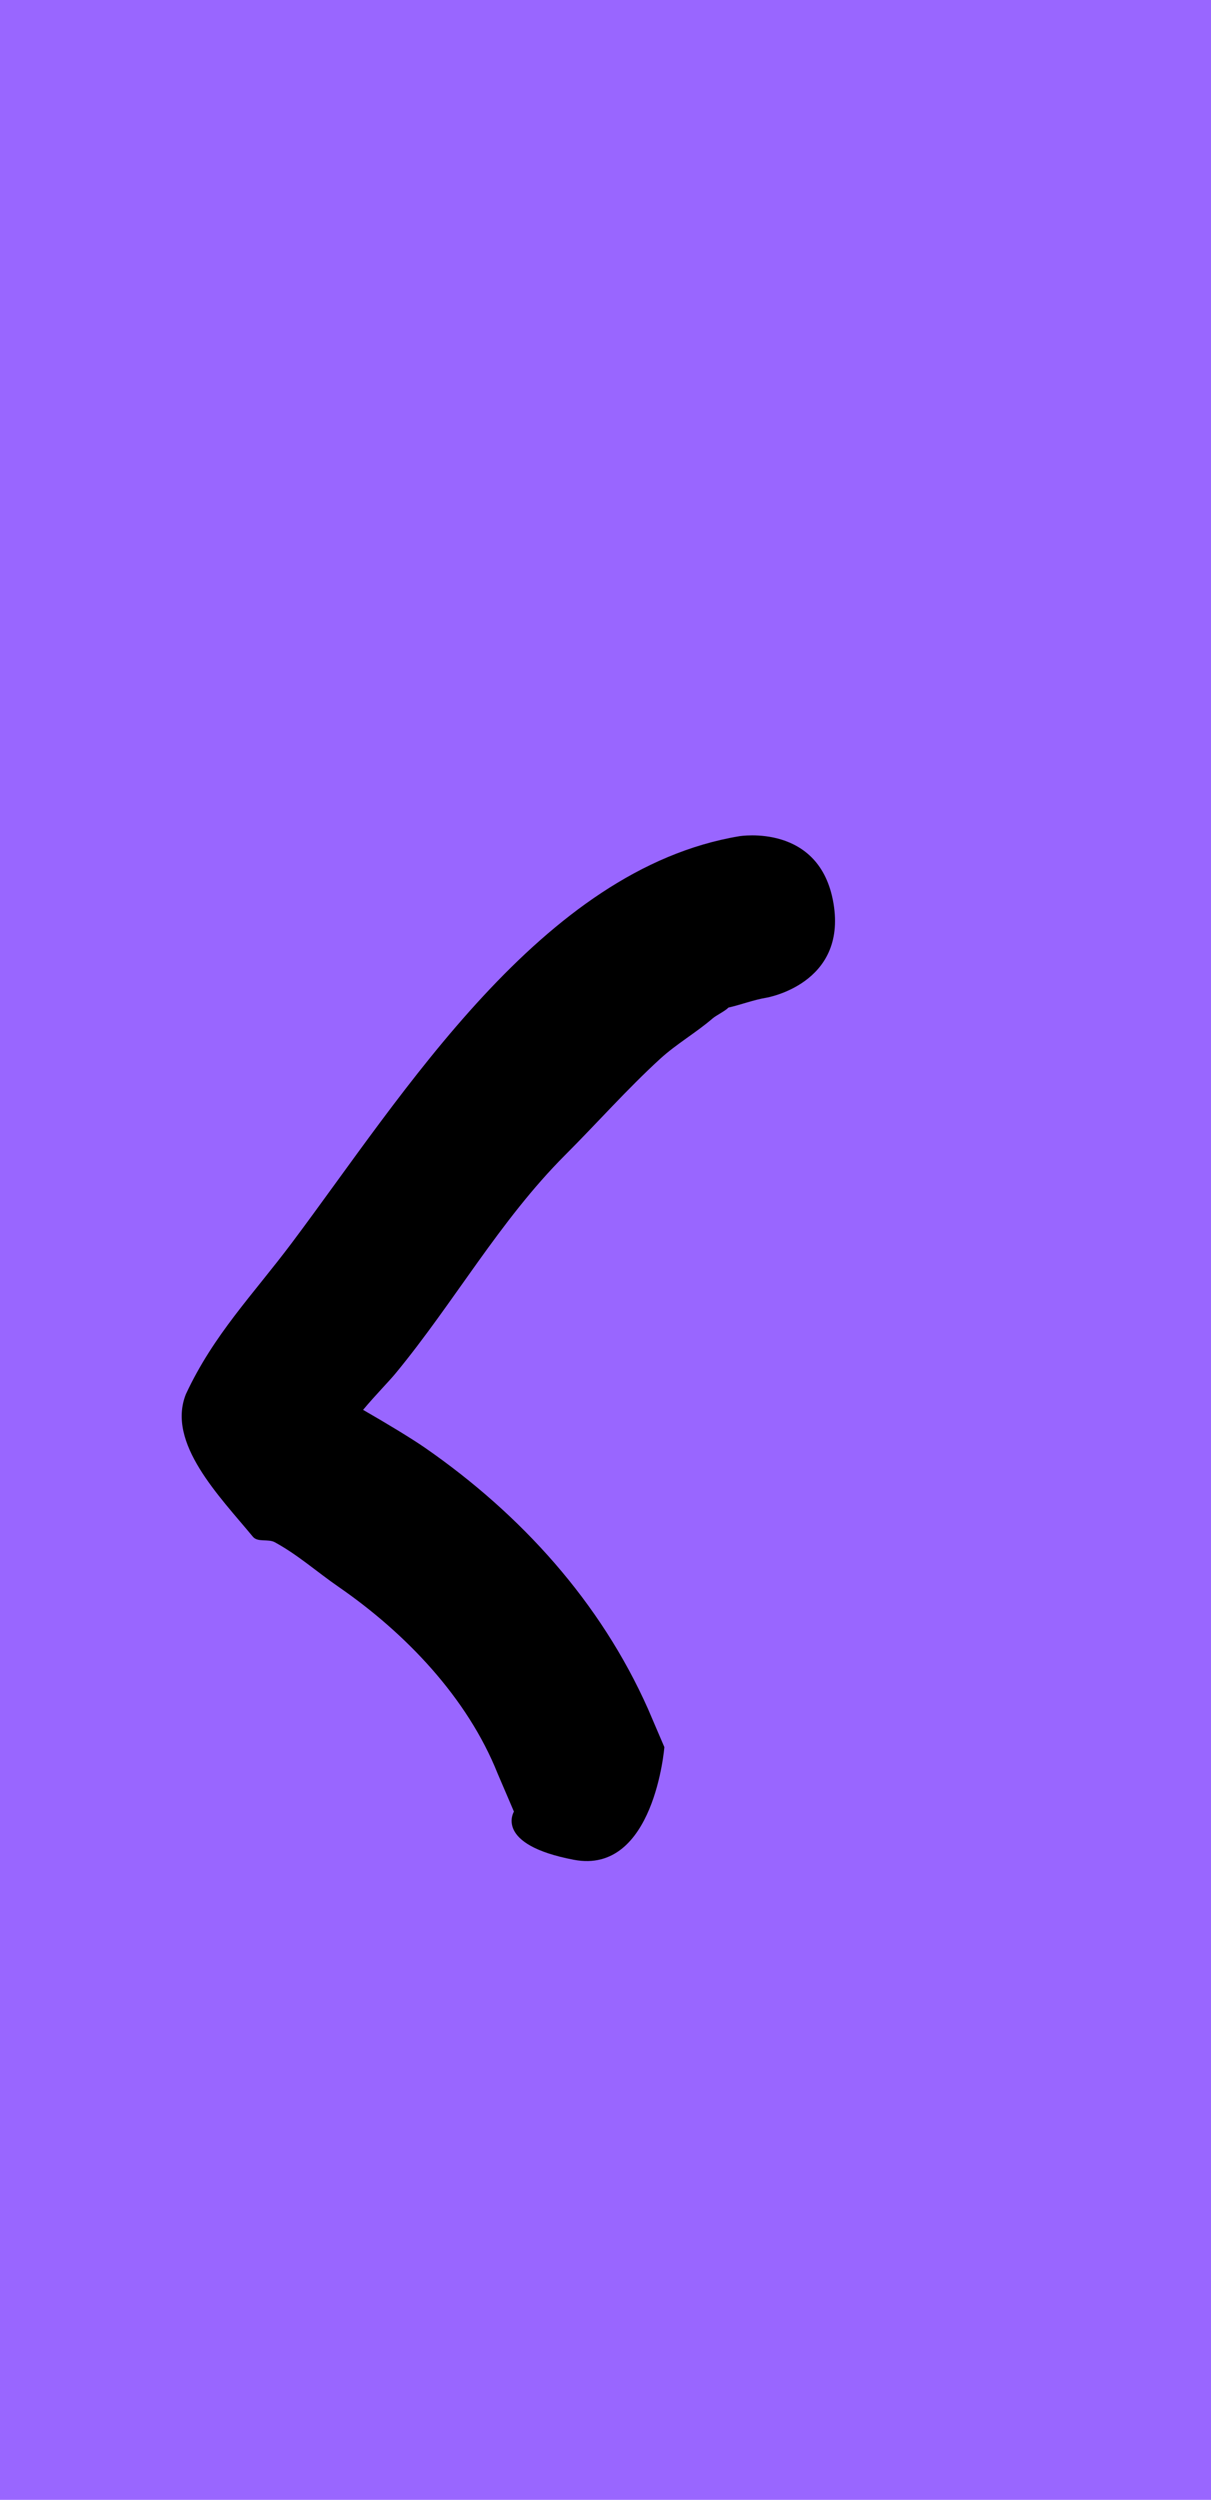 <svg version="1.1" xmlns="http://www.w3.org/2000/svg" xmlns:xlink="http://www.w3.org/1999/xlink" width="74" height="152.667"><g transform="translate(-194.333,-116.333)"><g data-paper-data="{&quot;isPaintingLayer&quot;:true}" fill="none" fill-rule="nonzero" stroke="none" stroke-width="none" stroke-linecap="butt" stroke-linejoin="miter" stroke-miterlimit="10" stroke-dasharray="" stroke-dashoffset="0" font-family="none" font-weight="none" font-size="none" text-anchor="none" style="mix-blend-mode: normal"><path d="M194.333,269v-152.667h74v152.667z" fill="#9966ff" stroke-width="0"/><path d="M229.401,229.912c-4.912,-0.933 -3.663,-2.943 -3.663,-2.943l-1,-2.333c-1.846,-4.618 -5.61,-8.559 -9.721,-11.396c-1.304,-0.9 -2.503,-1.968 -3.896,-2.723c-0.403,-0.218 -1.041,0.02 -1.333,-0.333c-2.044,-2.472 -5.288,-5.729 -4.096,-8.708c1.694,-3.636 4.101,-6.076 6.482,-9.25c6.805,-9.068 15.246,-22.81 27.338,-24.825c0,0 4.932,-0.822 5.754,4.11c0.822,4.932 -4.11,5.754 -4.11,5.754c-0.768,0.128 -1.541,0.426 -2.31,0.601c-0.219,0.227 -0.739,0.466 -0.976,0.67c-1.022,0.878 -2.209,1.555 -3.202,2.464c-2.015,1.846 -3.863,3.934 -5.798,5.869c-4.011,4.011 -6.772,8.981 -10.361,13.332c-0.417,0.506 -1.242,1.338 -1.989,2.233c1.439,0.827 2.968,1.75 3.798,2.326c5.872,4.075 10.709,9.42 13.612,15.937l1,2.333c0,0 -0.616,7.815 -5.528,6.882z" fill="#000000" stroke-width="0.5"/></g></g></svg>
